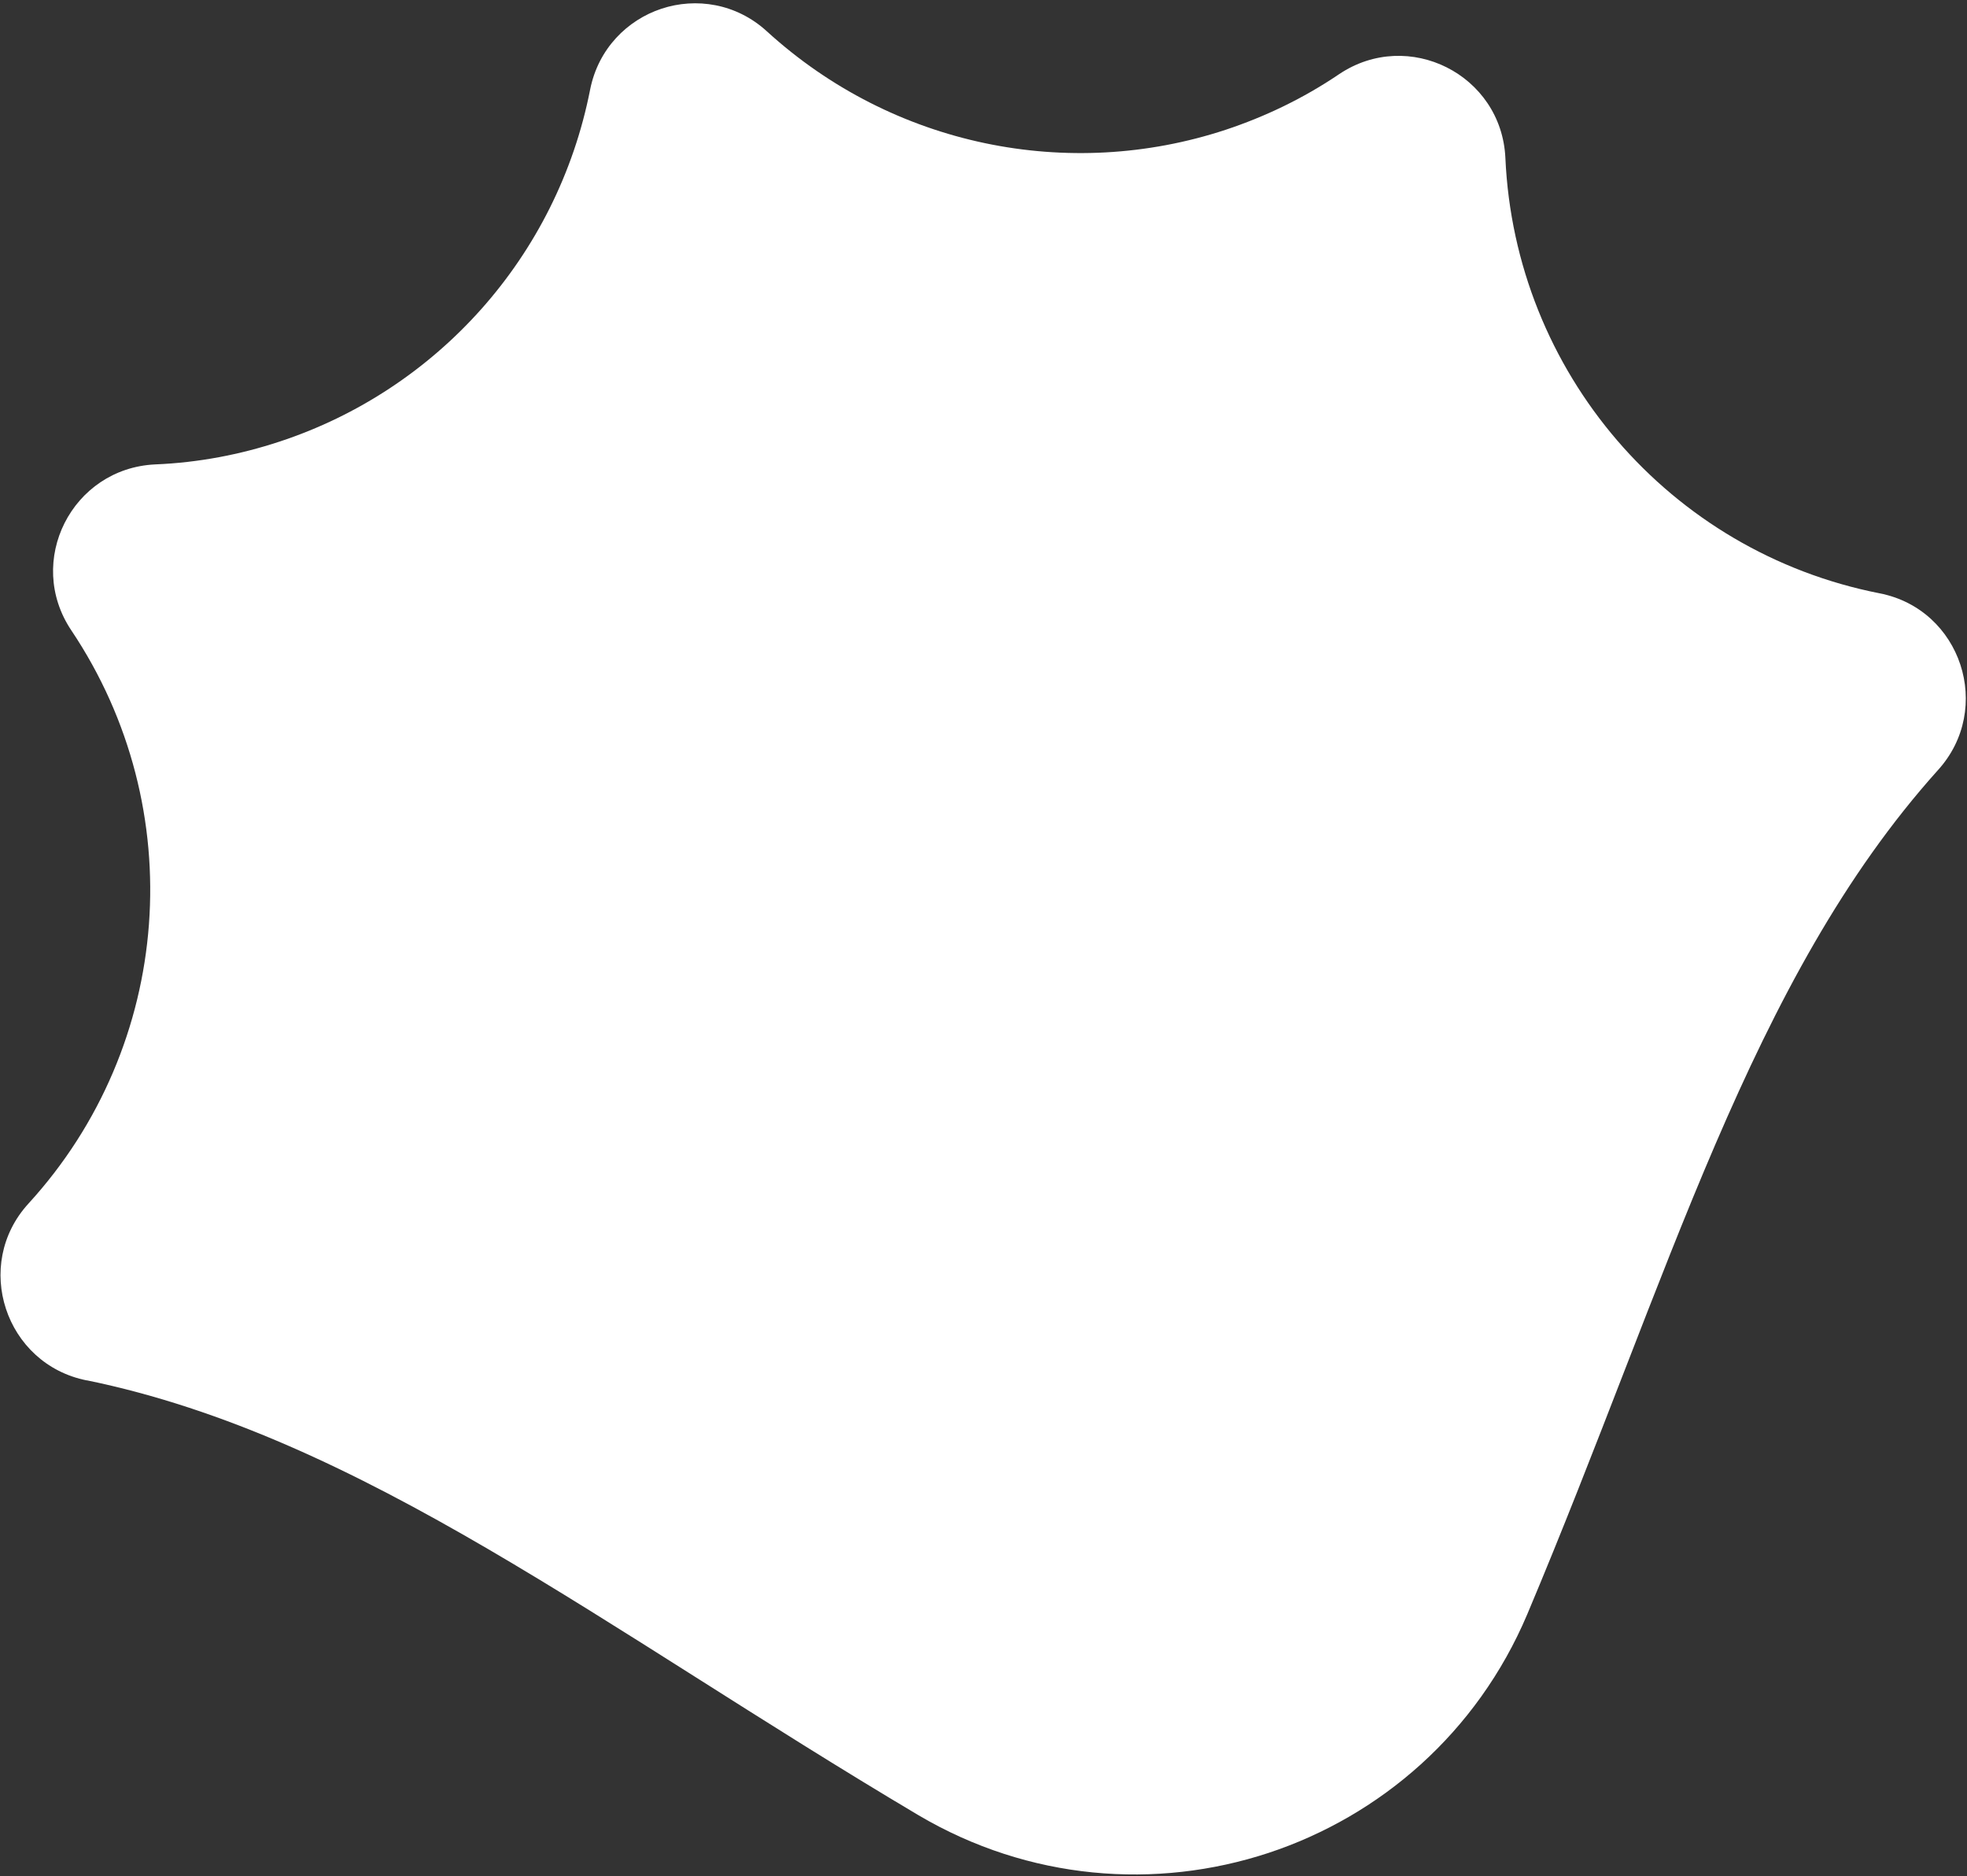 <svg width="389" height="371" viewBox="0 0 389 371" fill="none" xmlns="http://www.w3.org/2000/svg">
<rect x="0" y="0" width="389" height="371" fill="#333333" stroke="none"/>
<path d="M17.18 272.939C71.609 284.122 119.343 321.963 181.582 358.896C203.496 371.859 228.671 373.691 250.829 366.398C272.936 359.106 292.096 342.671 302.033 319.206C330.154 252.492 346.088 193.663 383.223 152.315C394.328 140.121 387.86 120.476 371.716 117.318C330.136 109.153 299.592 73.581 297.709 31.221C296.942 14.752 278.515 5.488 264.829 14.665C257.751 19.462 250.15 23.091 242.357 25.673C211.411 35.862 176.666 29.005 151.648 6.186C145.598 0.655 137.614 -0.514 130.832 1.719C124.05 3.953 118.314 9.64 116.71 17.7C110.19 50.9 86.253 77.122 55.308 87.311C47.498 89.893 39.234 91.48 30.691 91.829C14.234 92.597 4.906 110.985 14.129 124.681C37.7 159.887 34.248 206.678 5.656 237.959C-5.467 250.084 1.001 269.746 17.163 272.956L17.18 272.939Z" fill="white"/>
</svg>
